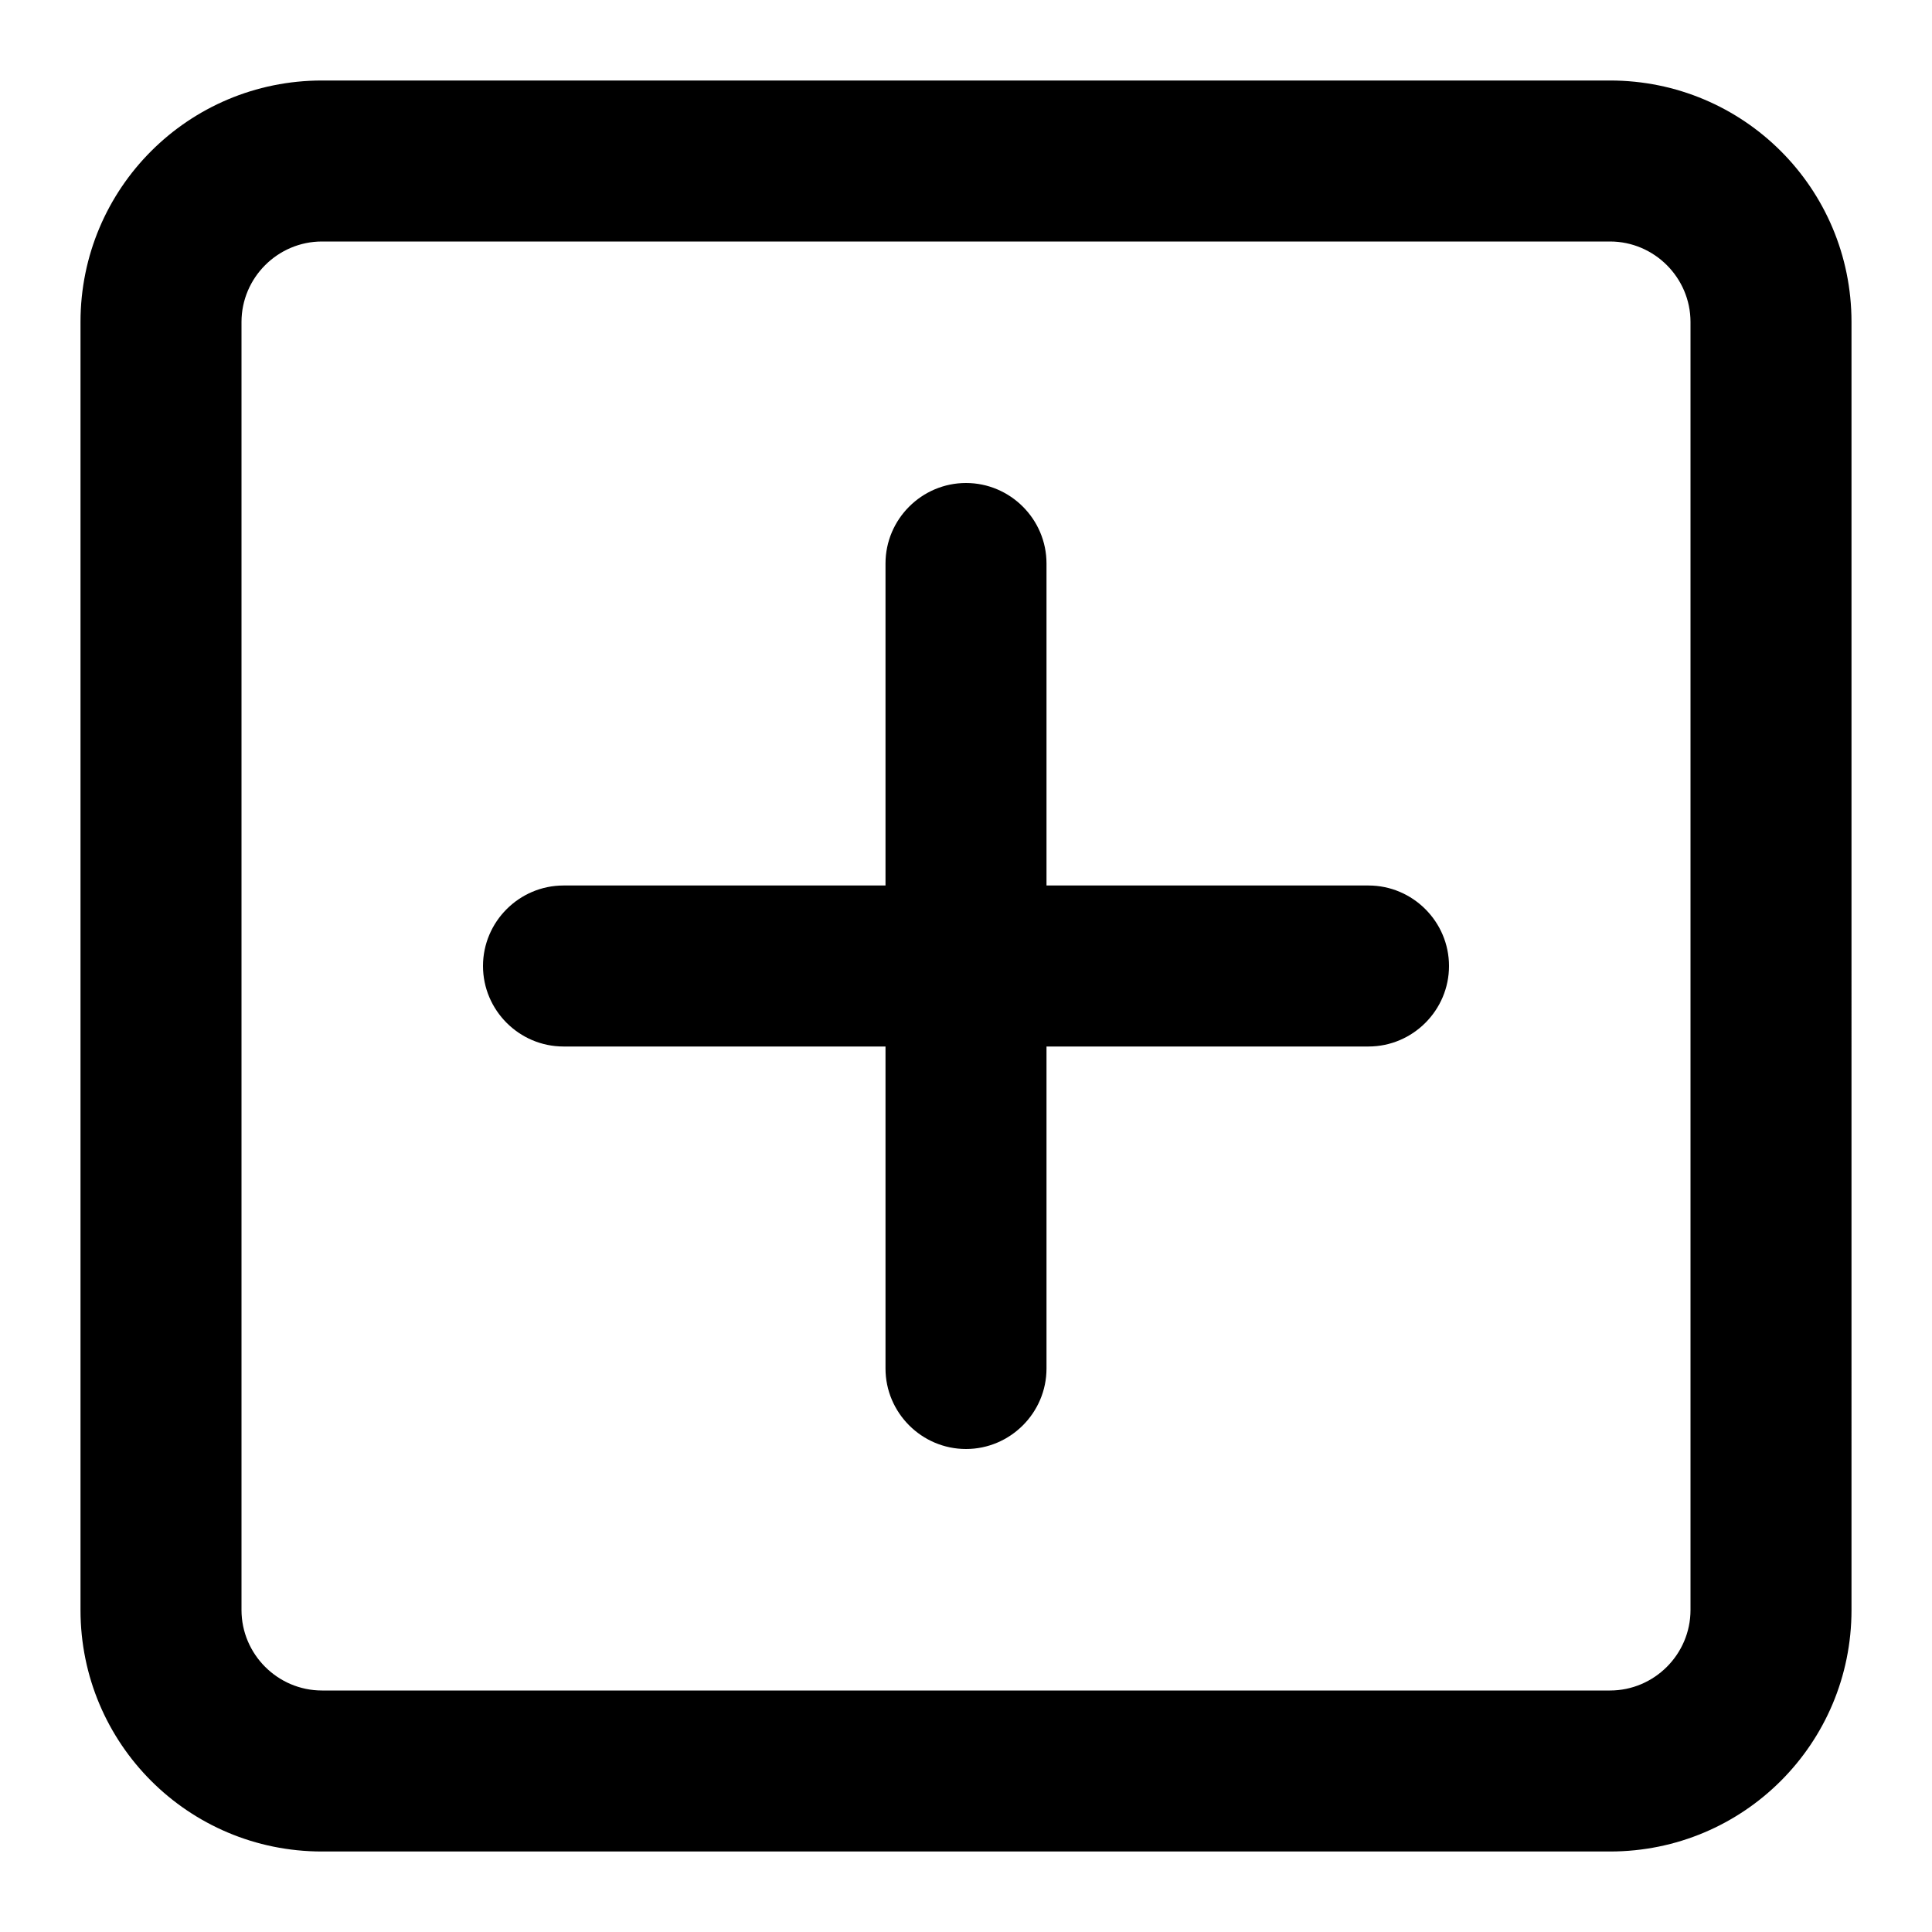 <svg xmlns="http://www.w3.org/2000/svg" width="240" height="240" viewBox="0 0 240 240"><path d="M40 230h160c16.6 0 30 -13.4 30 -30V40c0 -16.6 -13.4 -30 -30 -30H40c-16.6 0 -30 13.4 -30 30v160c0 16.6 13.4 30 30 30ZM30 40c0 -5.5 4.5 -10 10 -10h160c5.5 0 10 4.5 10 10v160c0 5.5 -4.5 10 -10 10H40c-5.5 0 -10 -4.5 -10 -10V40ZM60 120c0 -5.5 4.5 -10 10 -10h40v-40c0 -5.5 4.5 -10 10 -10s10 4.5 10 10v40h40c5.5 0 10 4.5 10 10s-4.5 10 -10 10h-40v40c0 5.5 -4.5 10 -10 10s-10 -4.5 -10 -10v-40h-40c-5.5 0 -10 -4.5 -10 -10Z"/></svg>